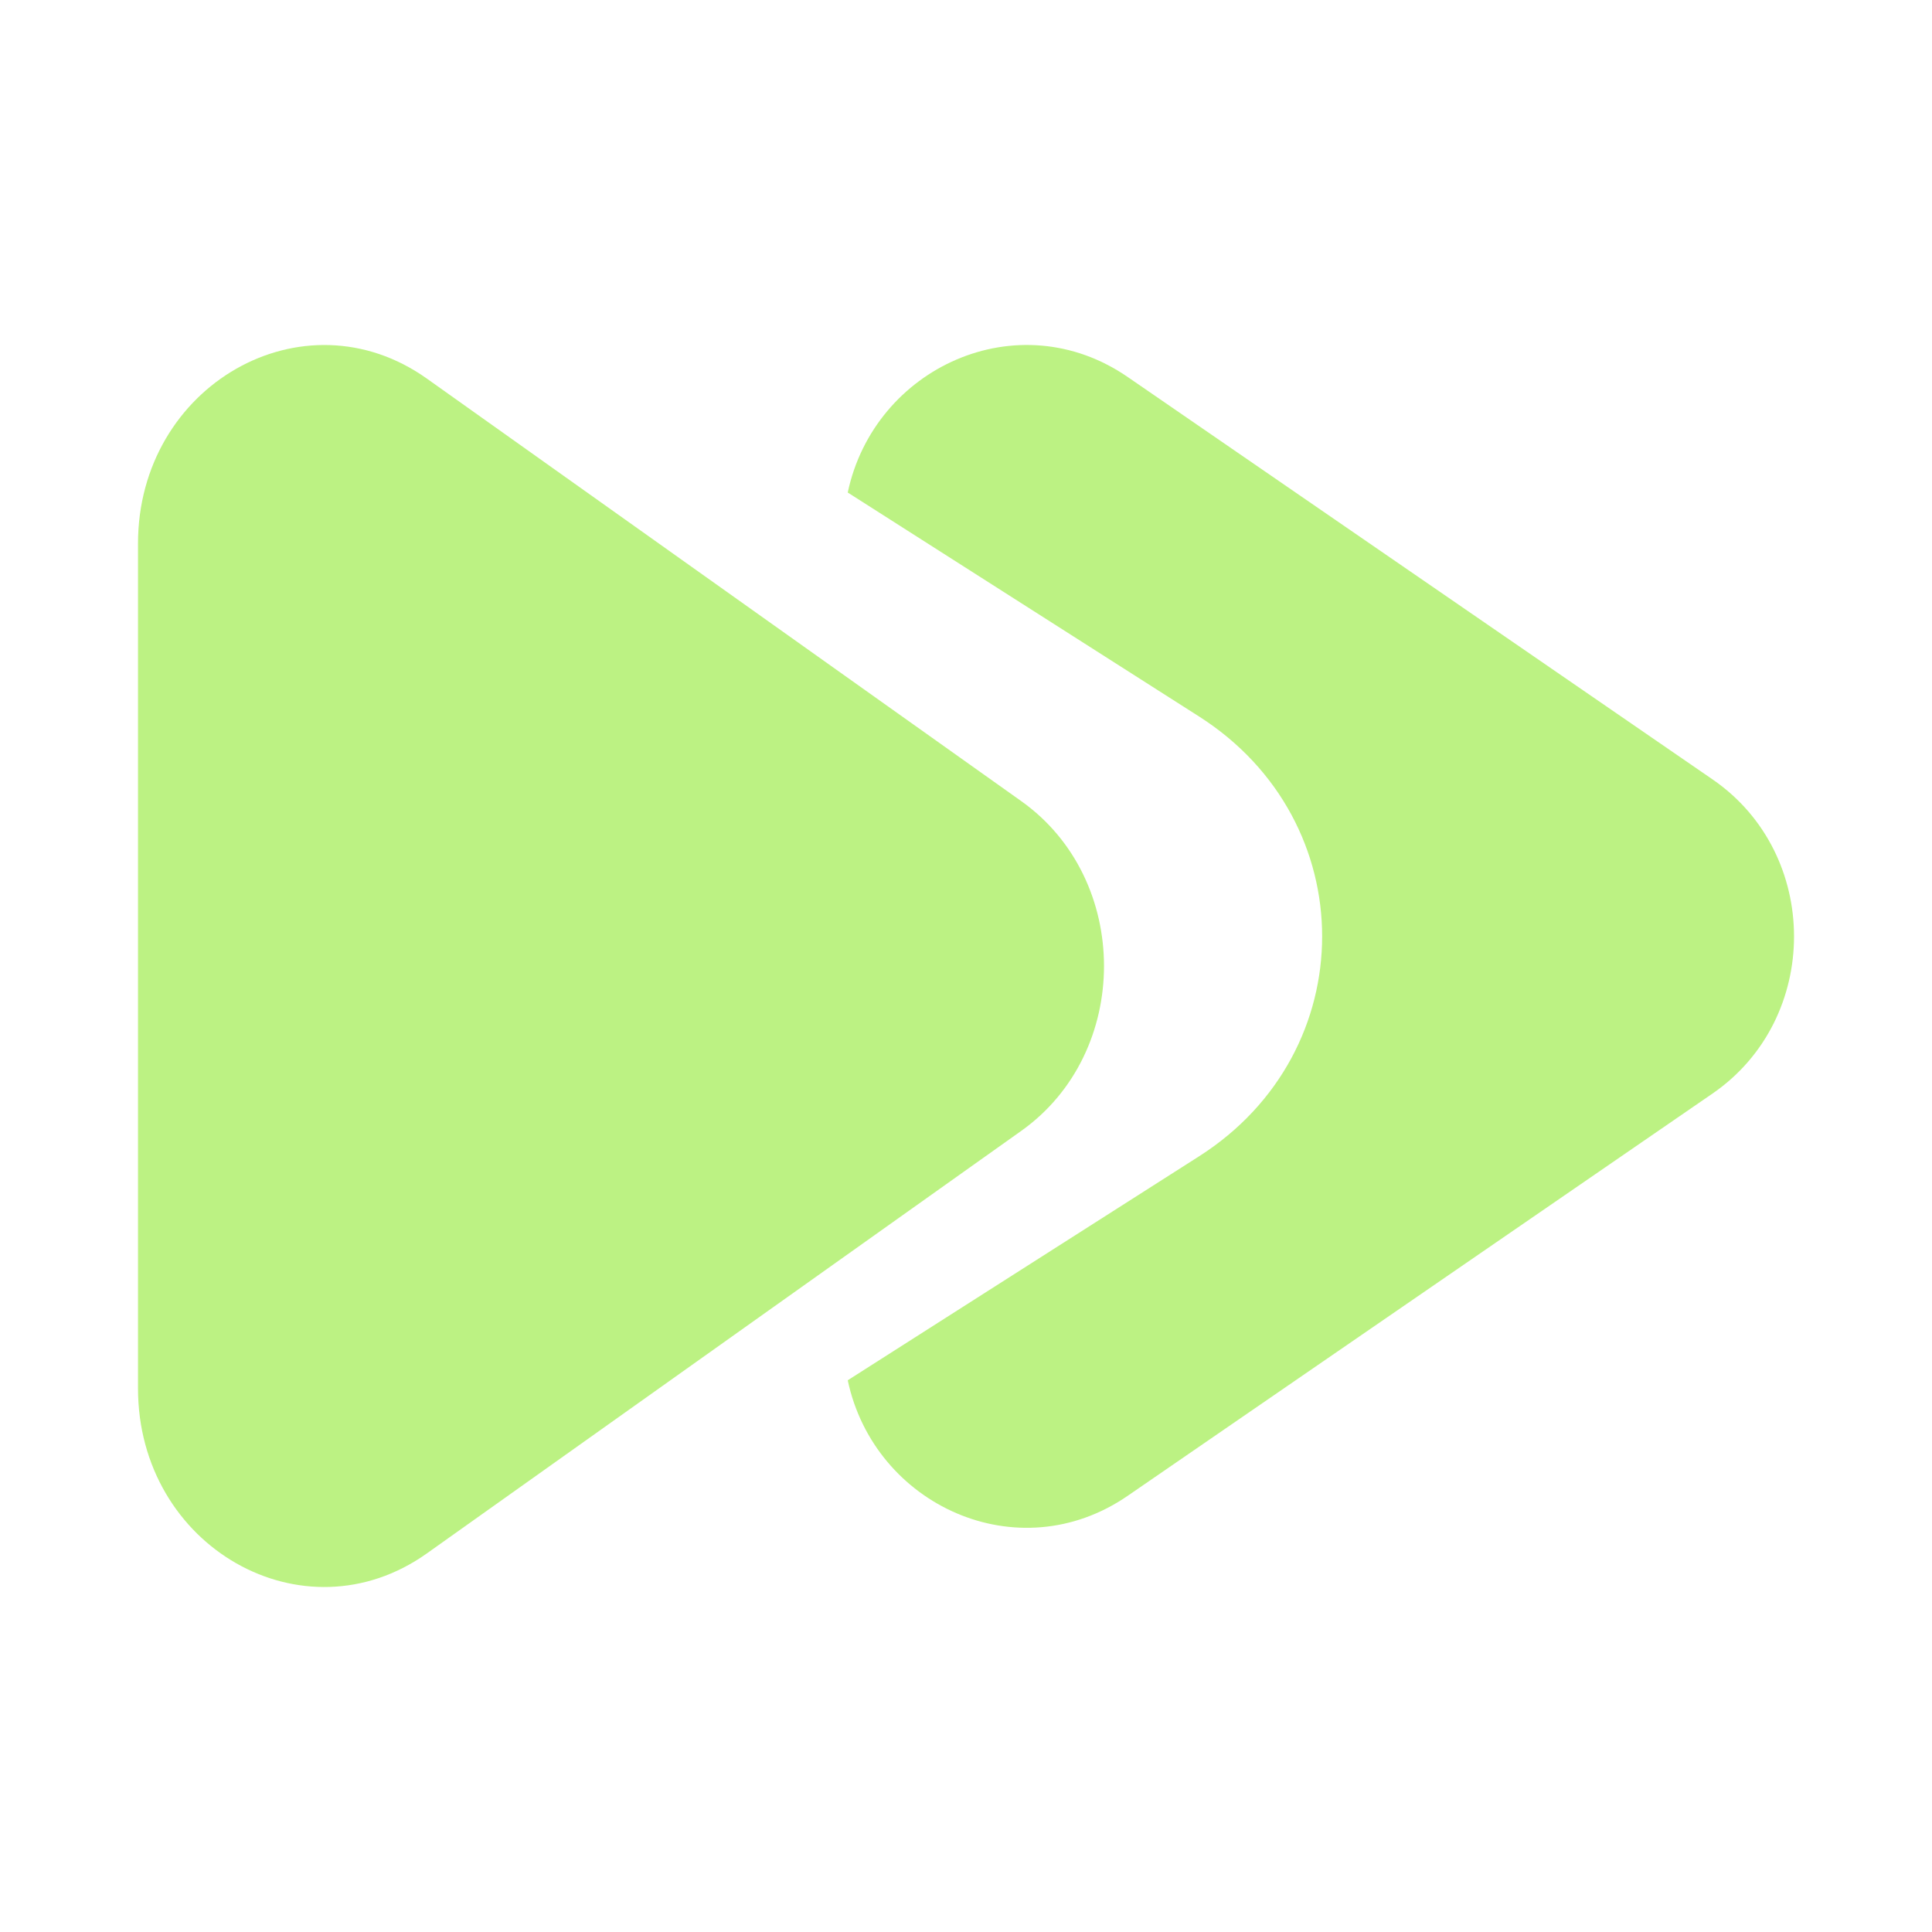 <svg width="14" height="14" viewBox="0 0 14 14" fill="none" xmlns="http://www.w3.org/2000/svg">
<g id="skip">
<path id="left" d="M7.4 5.805C8.2 6.373 8.2 7.627 7.4 8.195L3.094 11.256C2.199 11.893 1 11.209 1 10.061L1 3.939C1 2.792 2.199 2.107 3.094 2.744L7.4 5.805Z" fill="#bcf283"/>
<path id="right" fill-rule="evenodd" clip-rule="evenodd" d="M8.689 8.379C9.878 7.621 9.878 5.95 8.689 5.192L6.143 3.569C6.335 2.664 7.376 2.184 8.172 2.732L12.41 5.648C13.197 6.189 13.197 7.382 12.41 7.924L8.172 10.839C7.376 11.387 6.335 10.907 6.143 10.002L8.689 8.379Z" fill="#bcf283"/>
</g>
</svg>
